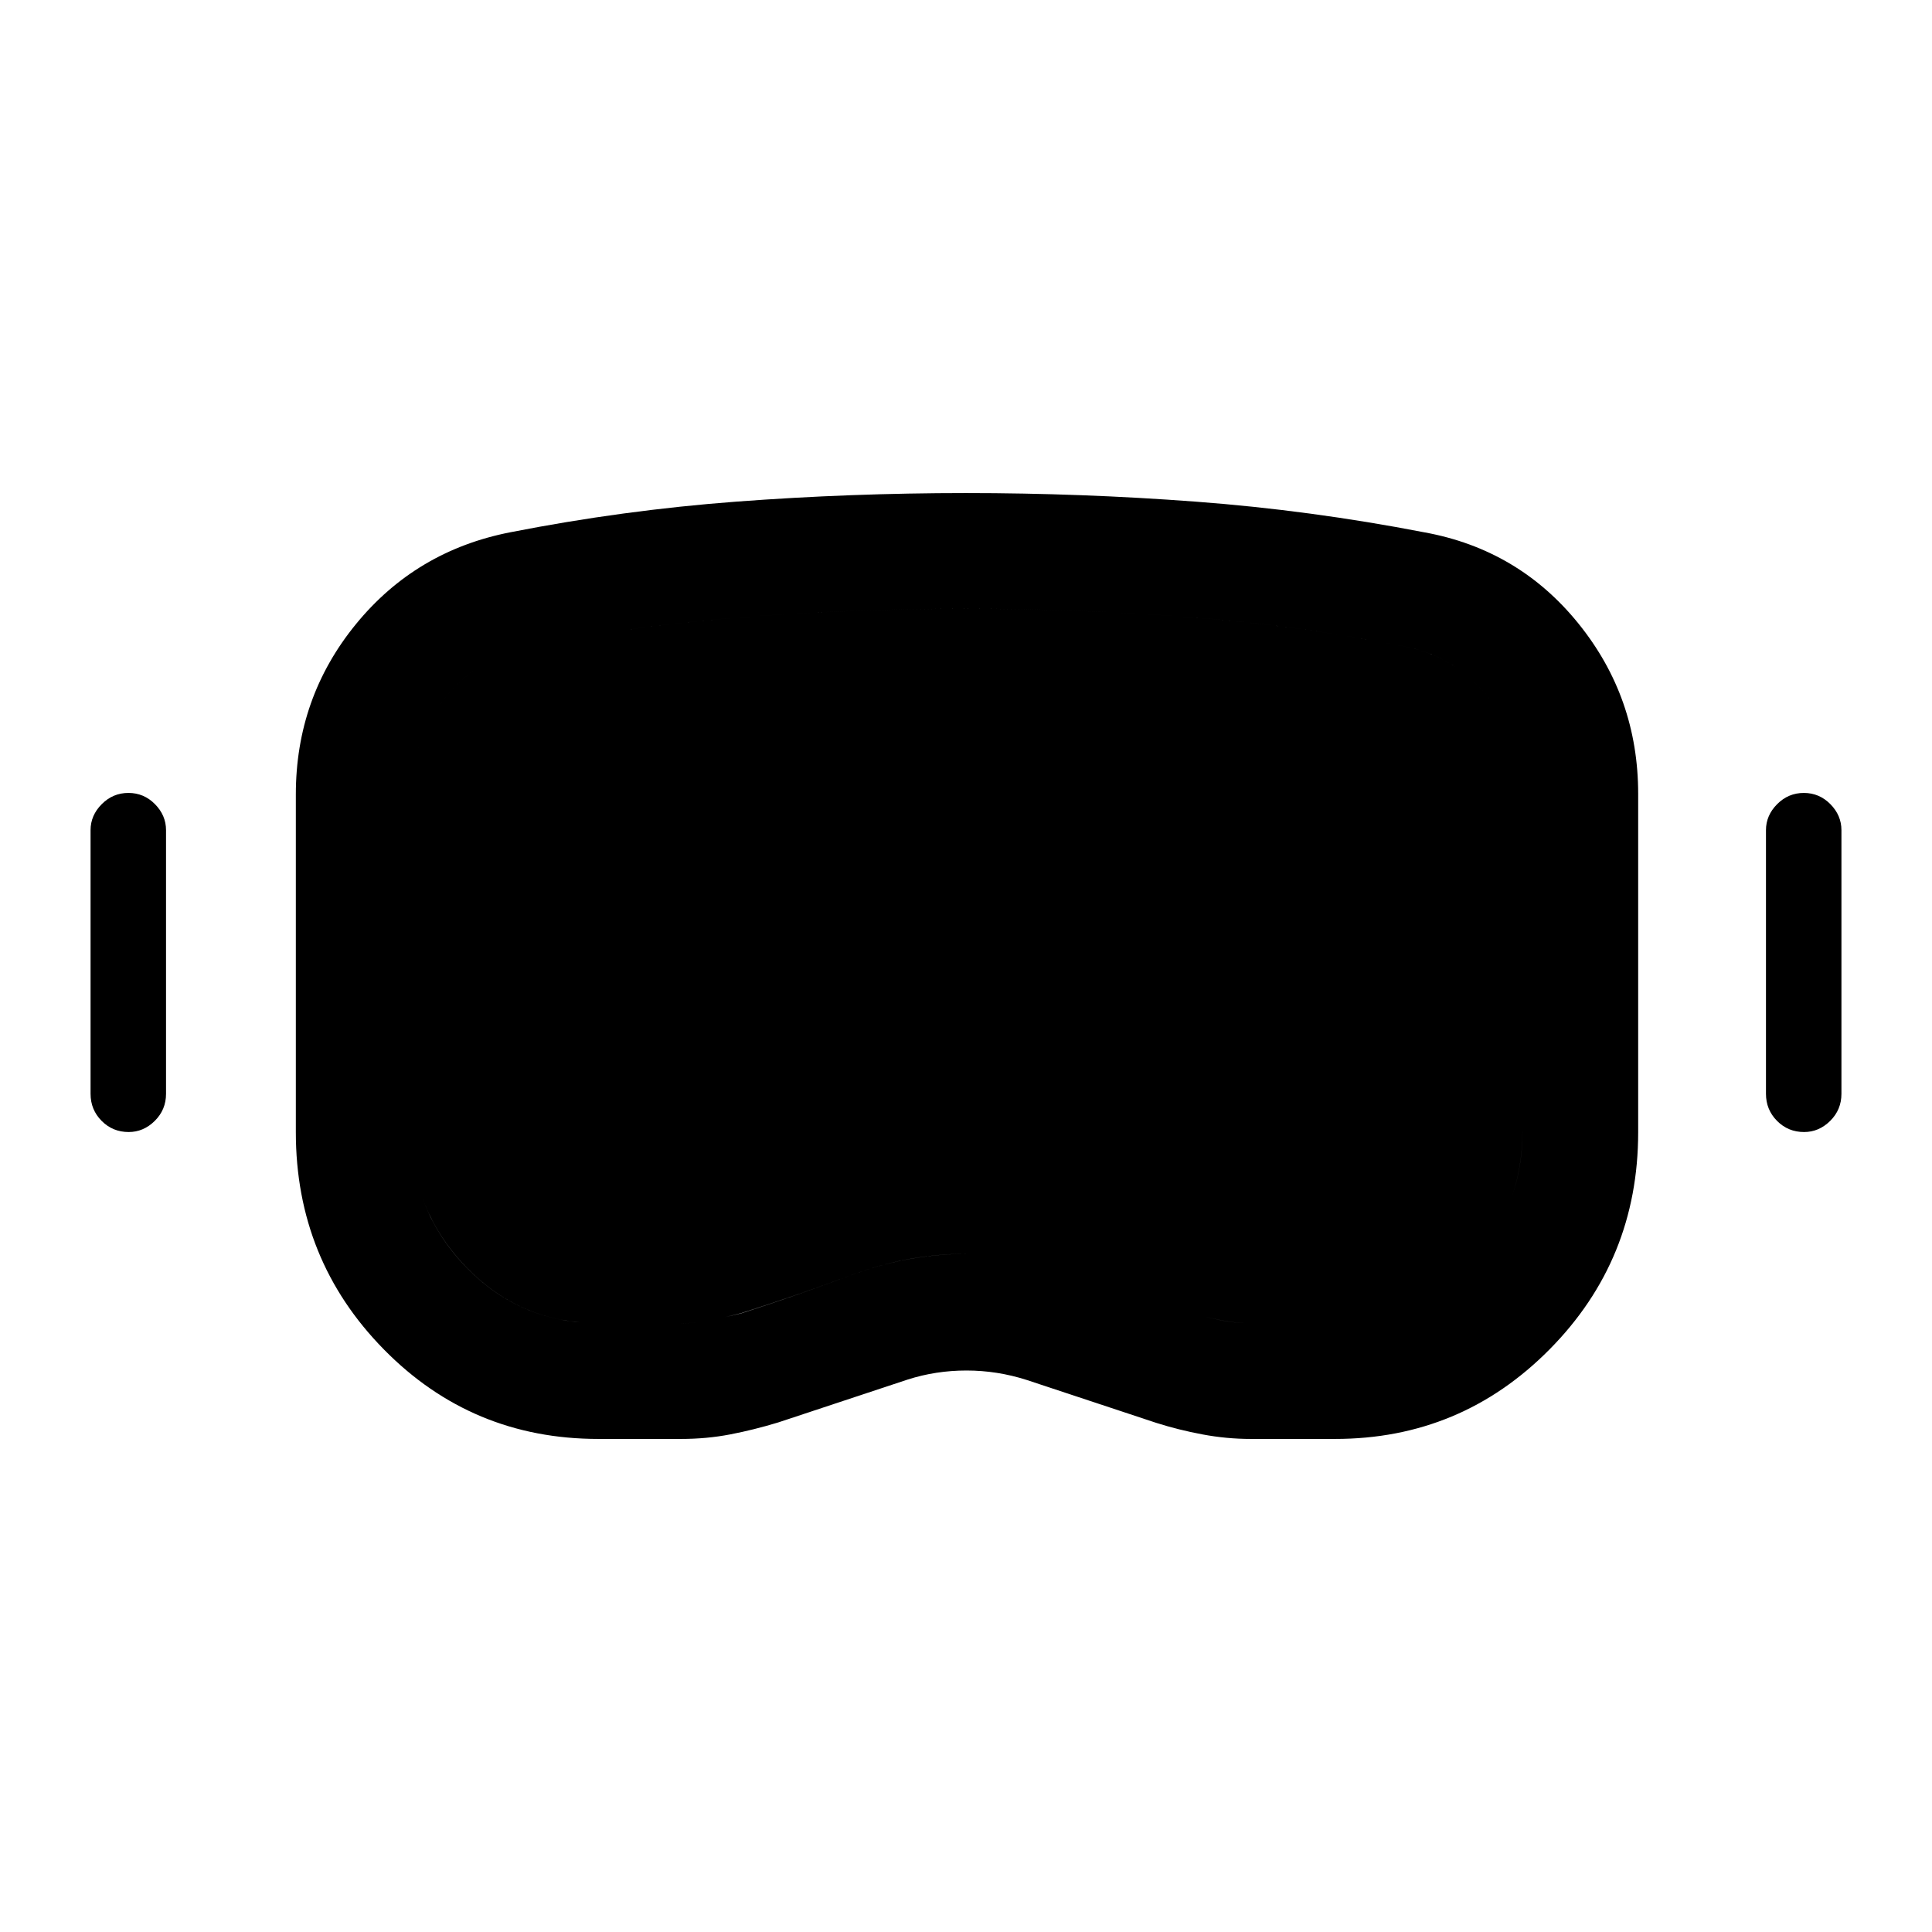 <svg xmlns="http://www.w3.org/2000/svg" height="48" viewBox="0 -960 960 960" width="48"><path d="M297.34-245q-62.9 0-106.62-44.5Q147-334 147-397.41v-167.85q0-48.02 29.81-84.54t76.69-45.7q56-11 112.5-15.25Q422.51-715 480-715q57.5 0 114.33 4.28 56.83 4.27 113.46 15.24 46.71 8.48 76.46 45.23Q814-613.5 814-565.5v168.09q0 63.41-44.03 107.91T663.38-245H621.5q-12 0-24-2.25t-23-5.75l-64.34-21.31Q495.5-279 480.25-279T451-274.5l-64.34 21.31q-12.16 3.69-23.85 5.94-11.69 2.25-24.38 2.25h-41.09Zm.26-57.5h41.12q7.42 0 14.52-1.5t15.09-3.41q28.17-9.09 55.68-19.34Q451.53-337 481.25-337q28.63 0 56.29 10.19 27.67 10.2 55.59 19.37 6.37 1.94 13.43 3.44t15.12 1.5h41.63q38.69 0 65.94-28.04 27.25-28.05 27.25-66.96v-168q0-26.5-16.5-47.5t-42.5-25.84q-54-10.66-108.5-14.66t-109-4q-54.5 0-108.5 4T264-639q-26.71 5.43-43.11 26.15-16.39 20.72-16.39 47.35v167.83q0 39.17 27 67.17t66.1 28Zm-233.66-95q-7.94 0-13.44-5.54-5.5-5.54-5.5-13.46v-131q0-7.35 5.56-12.93Q56.12-566 63.81-566T77-560.43q5.5 5.58 5.5 12.93v131q0 7.92-5.59 13.46-5.59 5.54-12.97 5.54Zm832.5 0q-7.94 0-13.44-5.54-5.5-5.54-5.5-13.46v-131q0-7.35 5.56-12.93 5.56-5.57 13.25-5.57t13.19 5.57q5.5 5.58 5.5 12.93v131q0 7.92-5.59 13.46-5.59 5.54-12.97 5.54Zm-598.84 95q-39.1 0-66.1-28.04-27-28.05-27-66.96v-168q0-26.63 16.39-47.35Q237.29-633.57 264-639q53.5-10.5 107.5-14.5t108.5-4q54.5 0 109 4t108.5 14.66Q723.5-634 740-613t16.5 47.5v167.83q0 39.17-27.25 67.17t-65.72 28h-41.78q-7.96 0-15.1-1.5-7.15-1.5-13.53-3.44-27.94-9.17-55.71-19.37Q509.65-337 480.9-337q-29.4 0-56.9 10.25t-55.67 19.25q-7.83 2-15.01 3.5t-14.6 1.5H297.6Z"/></svg>